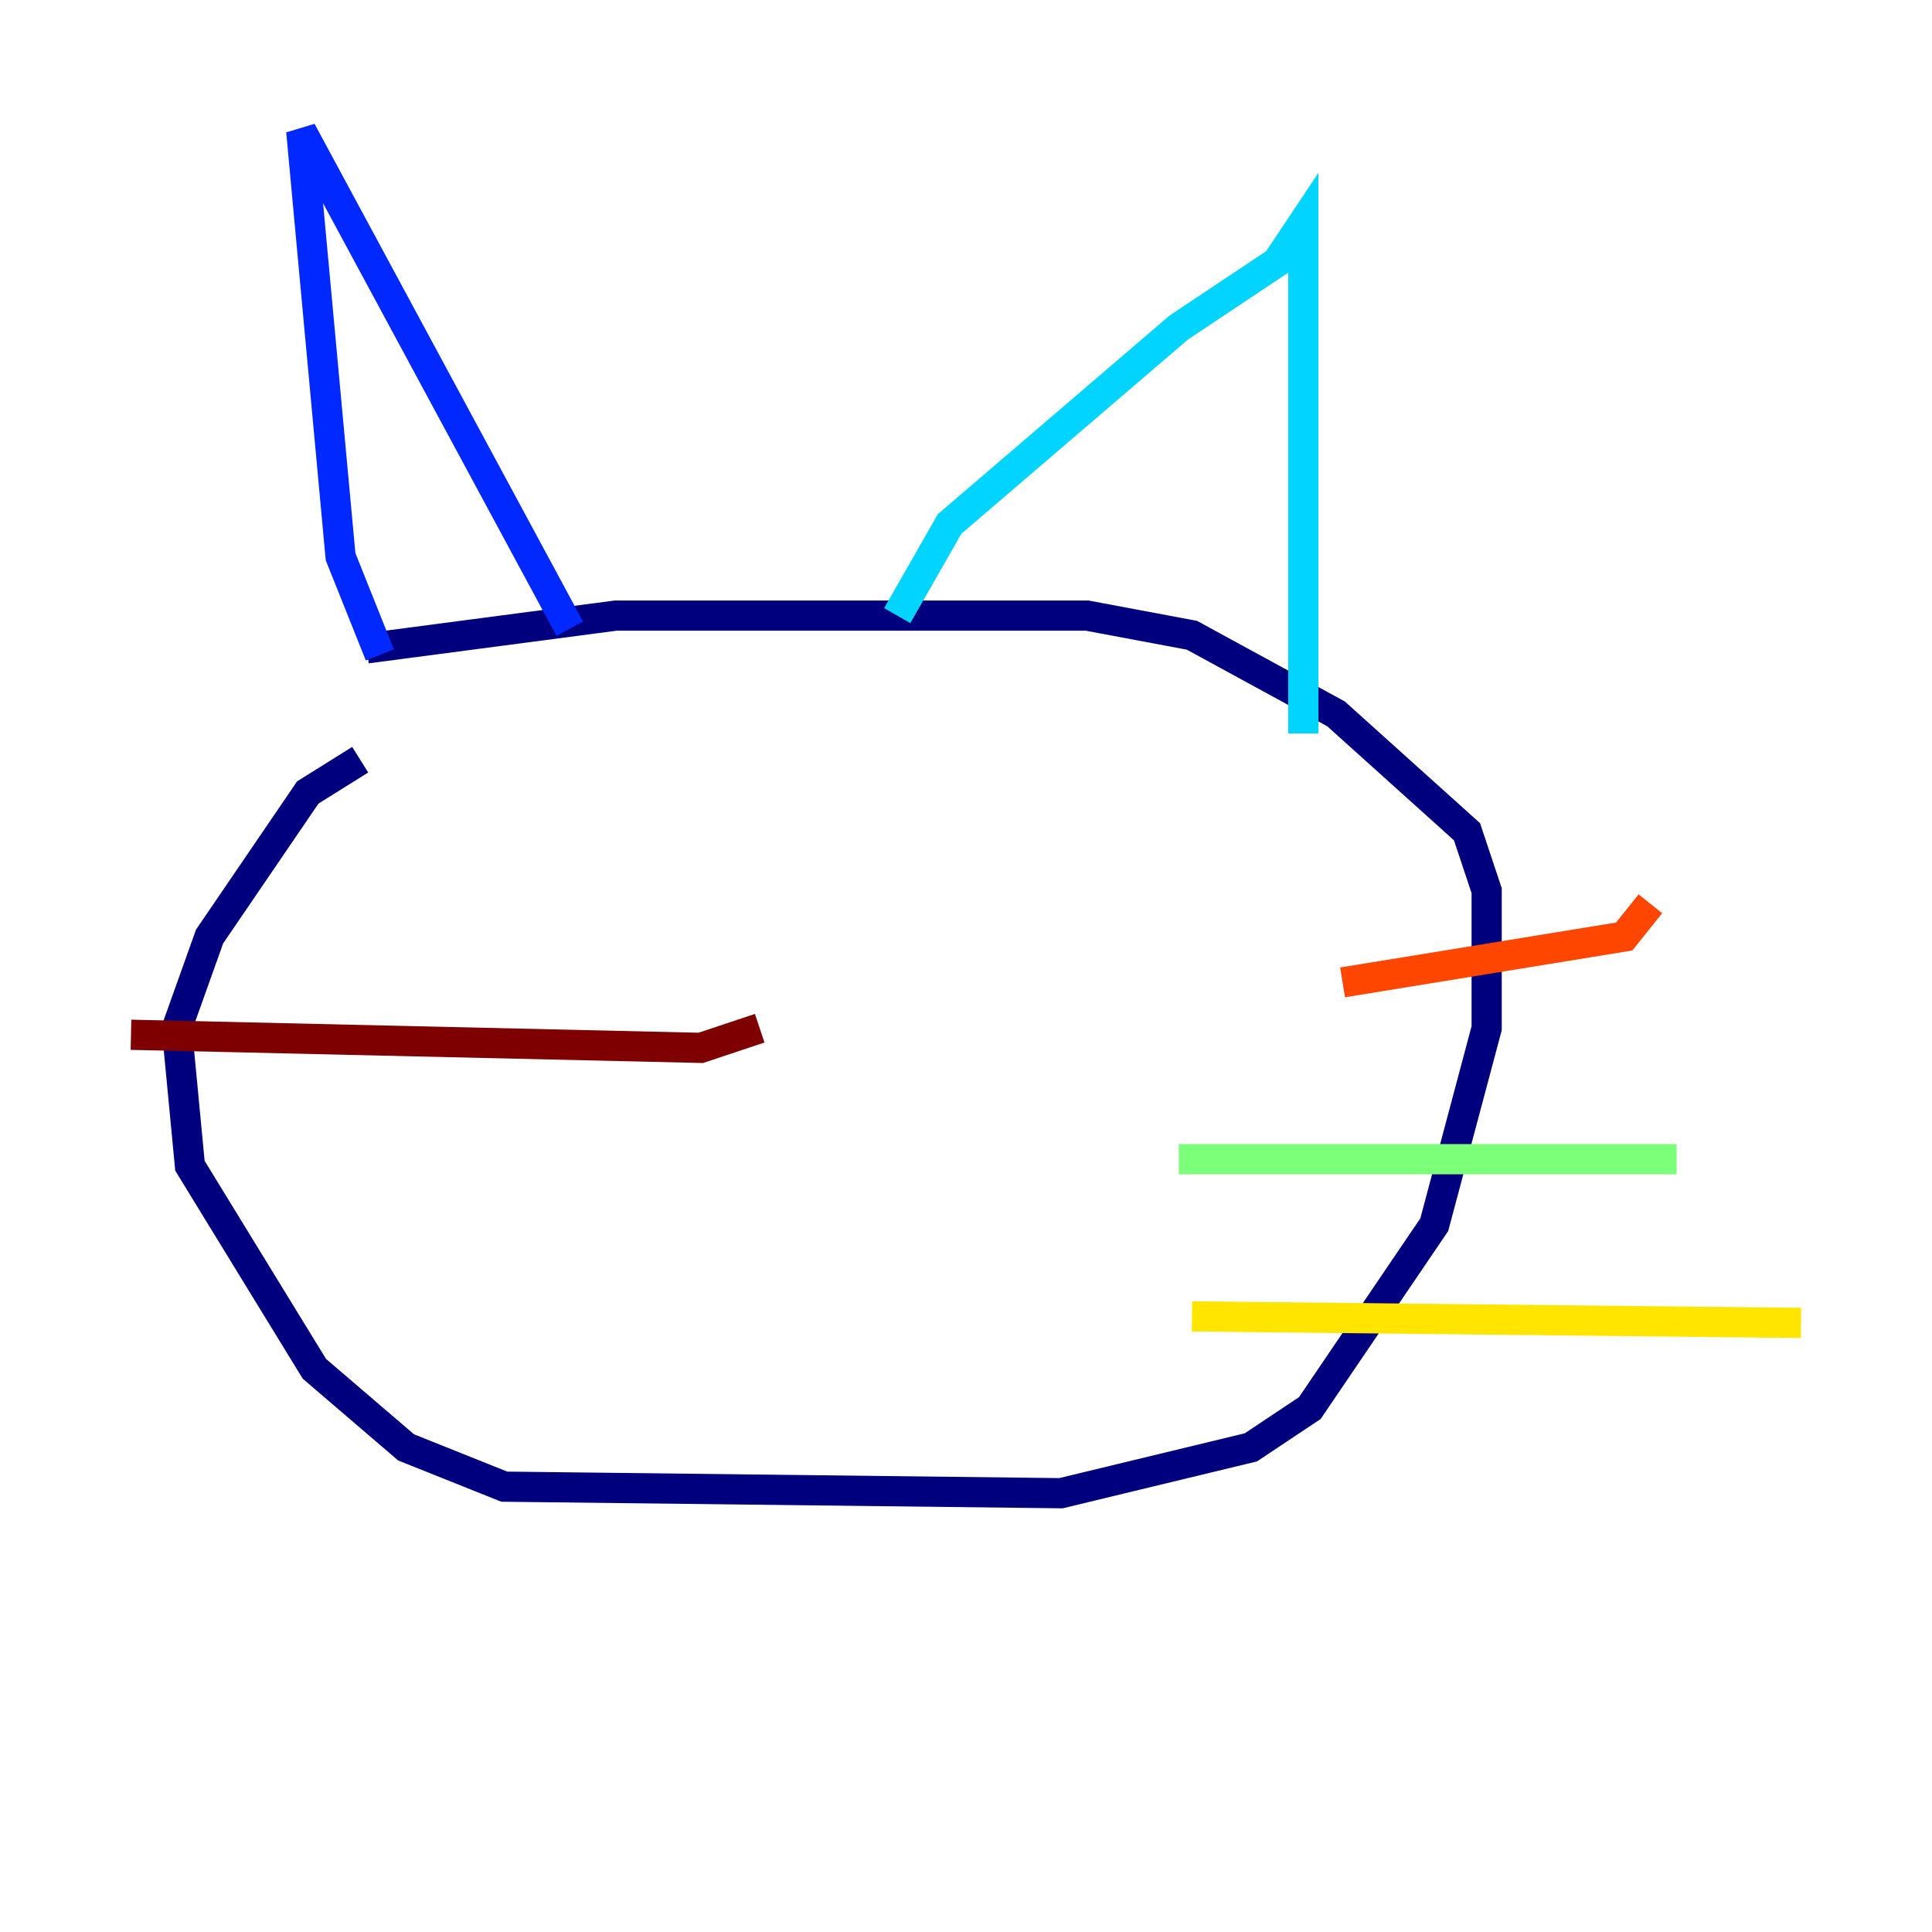 <?xml version="1.0" encoding="utf-8" ?>
<svg baseProfile="tiny" height="128" version="1.2" viewBox="0,0,128,128" width="128" xmlns="http://www.w3.org/2000/svg" xmlns:ev="http://www.w3.org/2001/xml-events" xmlns:xlink="http://www.w3.org/1999/xlink"><defs /><polyline fill="none" points="23.864,50.332 20.393,52.502 13.885,62.047 11.715,68.122 12.583,77.234 20.827,90.685 26.902,95.891 33.41,98.495 70.291,98.929 82.875,95.891 86.78,93.288 95.024,81.139 98.495,68.122 98.495,59.01 97.193,55.105 88.515,47.295 78.969,42.088 72.027,40.786 40.786,40.786 24.298,42.956" stroke="#00007f" stroke-width="2" /><polyline fill="none" points="25.166,43.39 22.563,36.881 19.959,8.678 37.749,41.654" stroke="#0028ff" stroke-width="2" /><polyline fill="none" points="59.444,40.786 62.915,34.712 78.102,21.695 84.61,17.356 86.346,14.752 86.346,48.597" stroke="#00d4ff" stroke-width="2" /><polyline fill="none" points="78.102,76.8 111.078,76.8" stroke="#7cff79" stroke-width="2" /><polyline fill="none" points="78.969,87.214 119.322,87.647" stroke="#ffe500" stroke-width="2" /><polyline fill="none" points="88.949,65.085 107.607,62.047 109.342,59.878" stroke="#ff4600" stroke-width="2" /><polyline fill="none" points="8.678,68.556 46.427,69.424 50.332,68.122" stroke="#7f0000" stroke-width="2" /></svg>